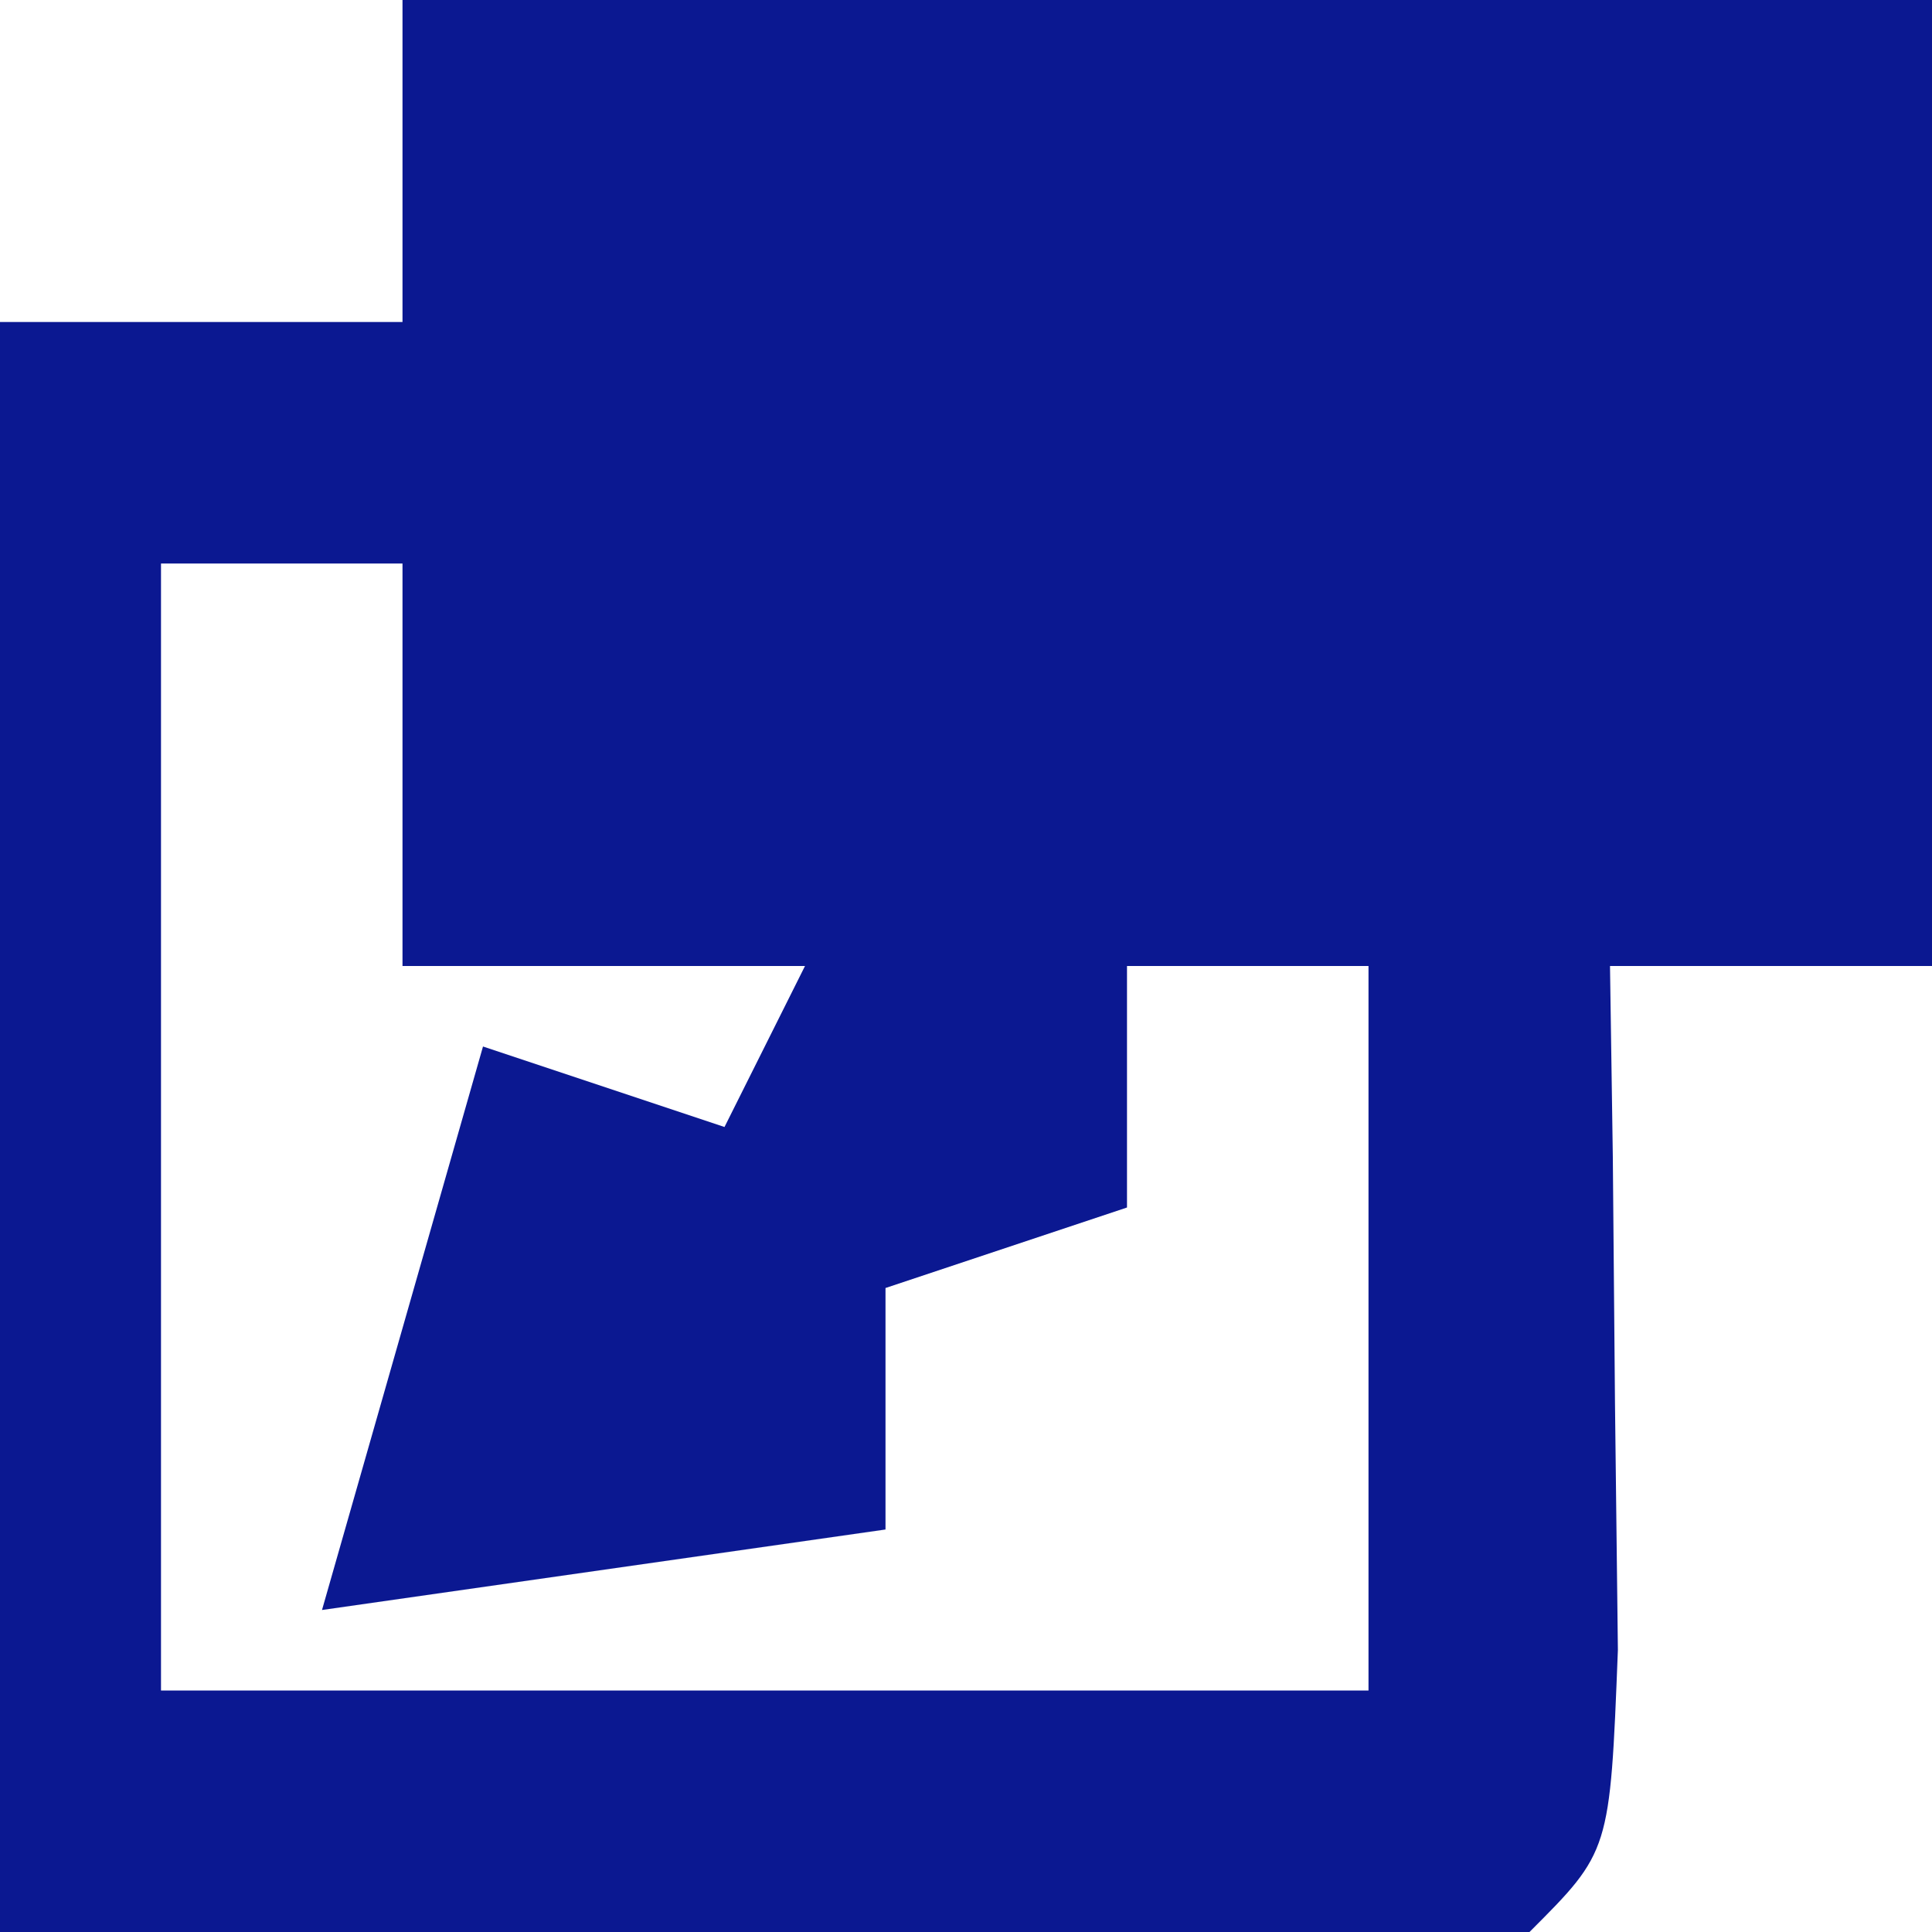 <?xml version="1.0" encoding="UTF-8"?>
<svg version="1.1" xmlns="http://www.w3.org/2000/svg" width="24" height="24">
<path d="M0 0 C6.27 0 12.54 0 19 0 C19 3.96 19 7.92 19 12 C17.68 12 16.36 12 15 12 C15.012 12.782 15.023 13.565 15.035 14.371 C15.044 15.383 15.053 16.395 15.062 17.438 C15.074 18.447 15.086 19.456 15.098 20.496 C15 23 15 23 14 24 C12.584 24.087 11.164 24.107 9.746 24.098 C8.977 24.095 8.208 24.093 7.416 24.09 C6.433 24.081 5.45 24.072 4.438 24.062 C-0.234 24.032 -0.234 24.032 -5 24 C-5 17.4 -5 10.8 -5 4 C-3.35 4 -1.7 4 0 4 C0 2.68 0 1.36 0 0 Z M-3 7 C-3 11.62 -3 16.24 -3 21 C1.95 21 6.9 21 12 21 C12 18.03 12 15.06 12 12 C11.01 12 10.02 12 9 12 C9 12.99 9 13.98 9 15 C8.01 15.33 7.02 15.66 6 16 C6 16.99 6 17.98 6 19 C3.69 19.33 1.38 19.66 -1 20 C-0.34 17.69 0.32 15.38 1 13 C1.99 13.33 2.98 13.66 4 14 C4.33 13.34 4.66 12.68 5 12 C3.35 12 1.7 12 0 12 C0 10.35 0 8.7 0 7 C-0.99 7 -1.98 7 -3 7 Z " fill="#0B1891" transform="translate(5,0)"/>
</svg>

